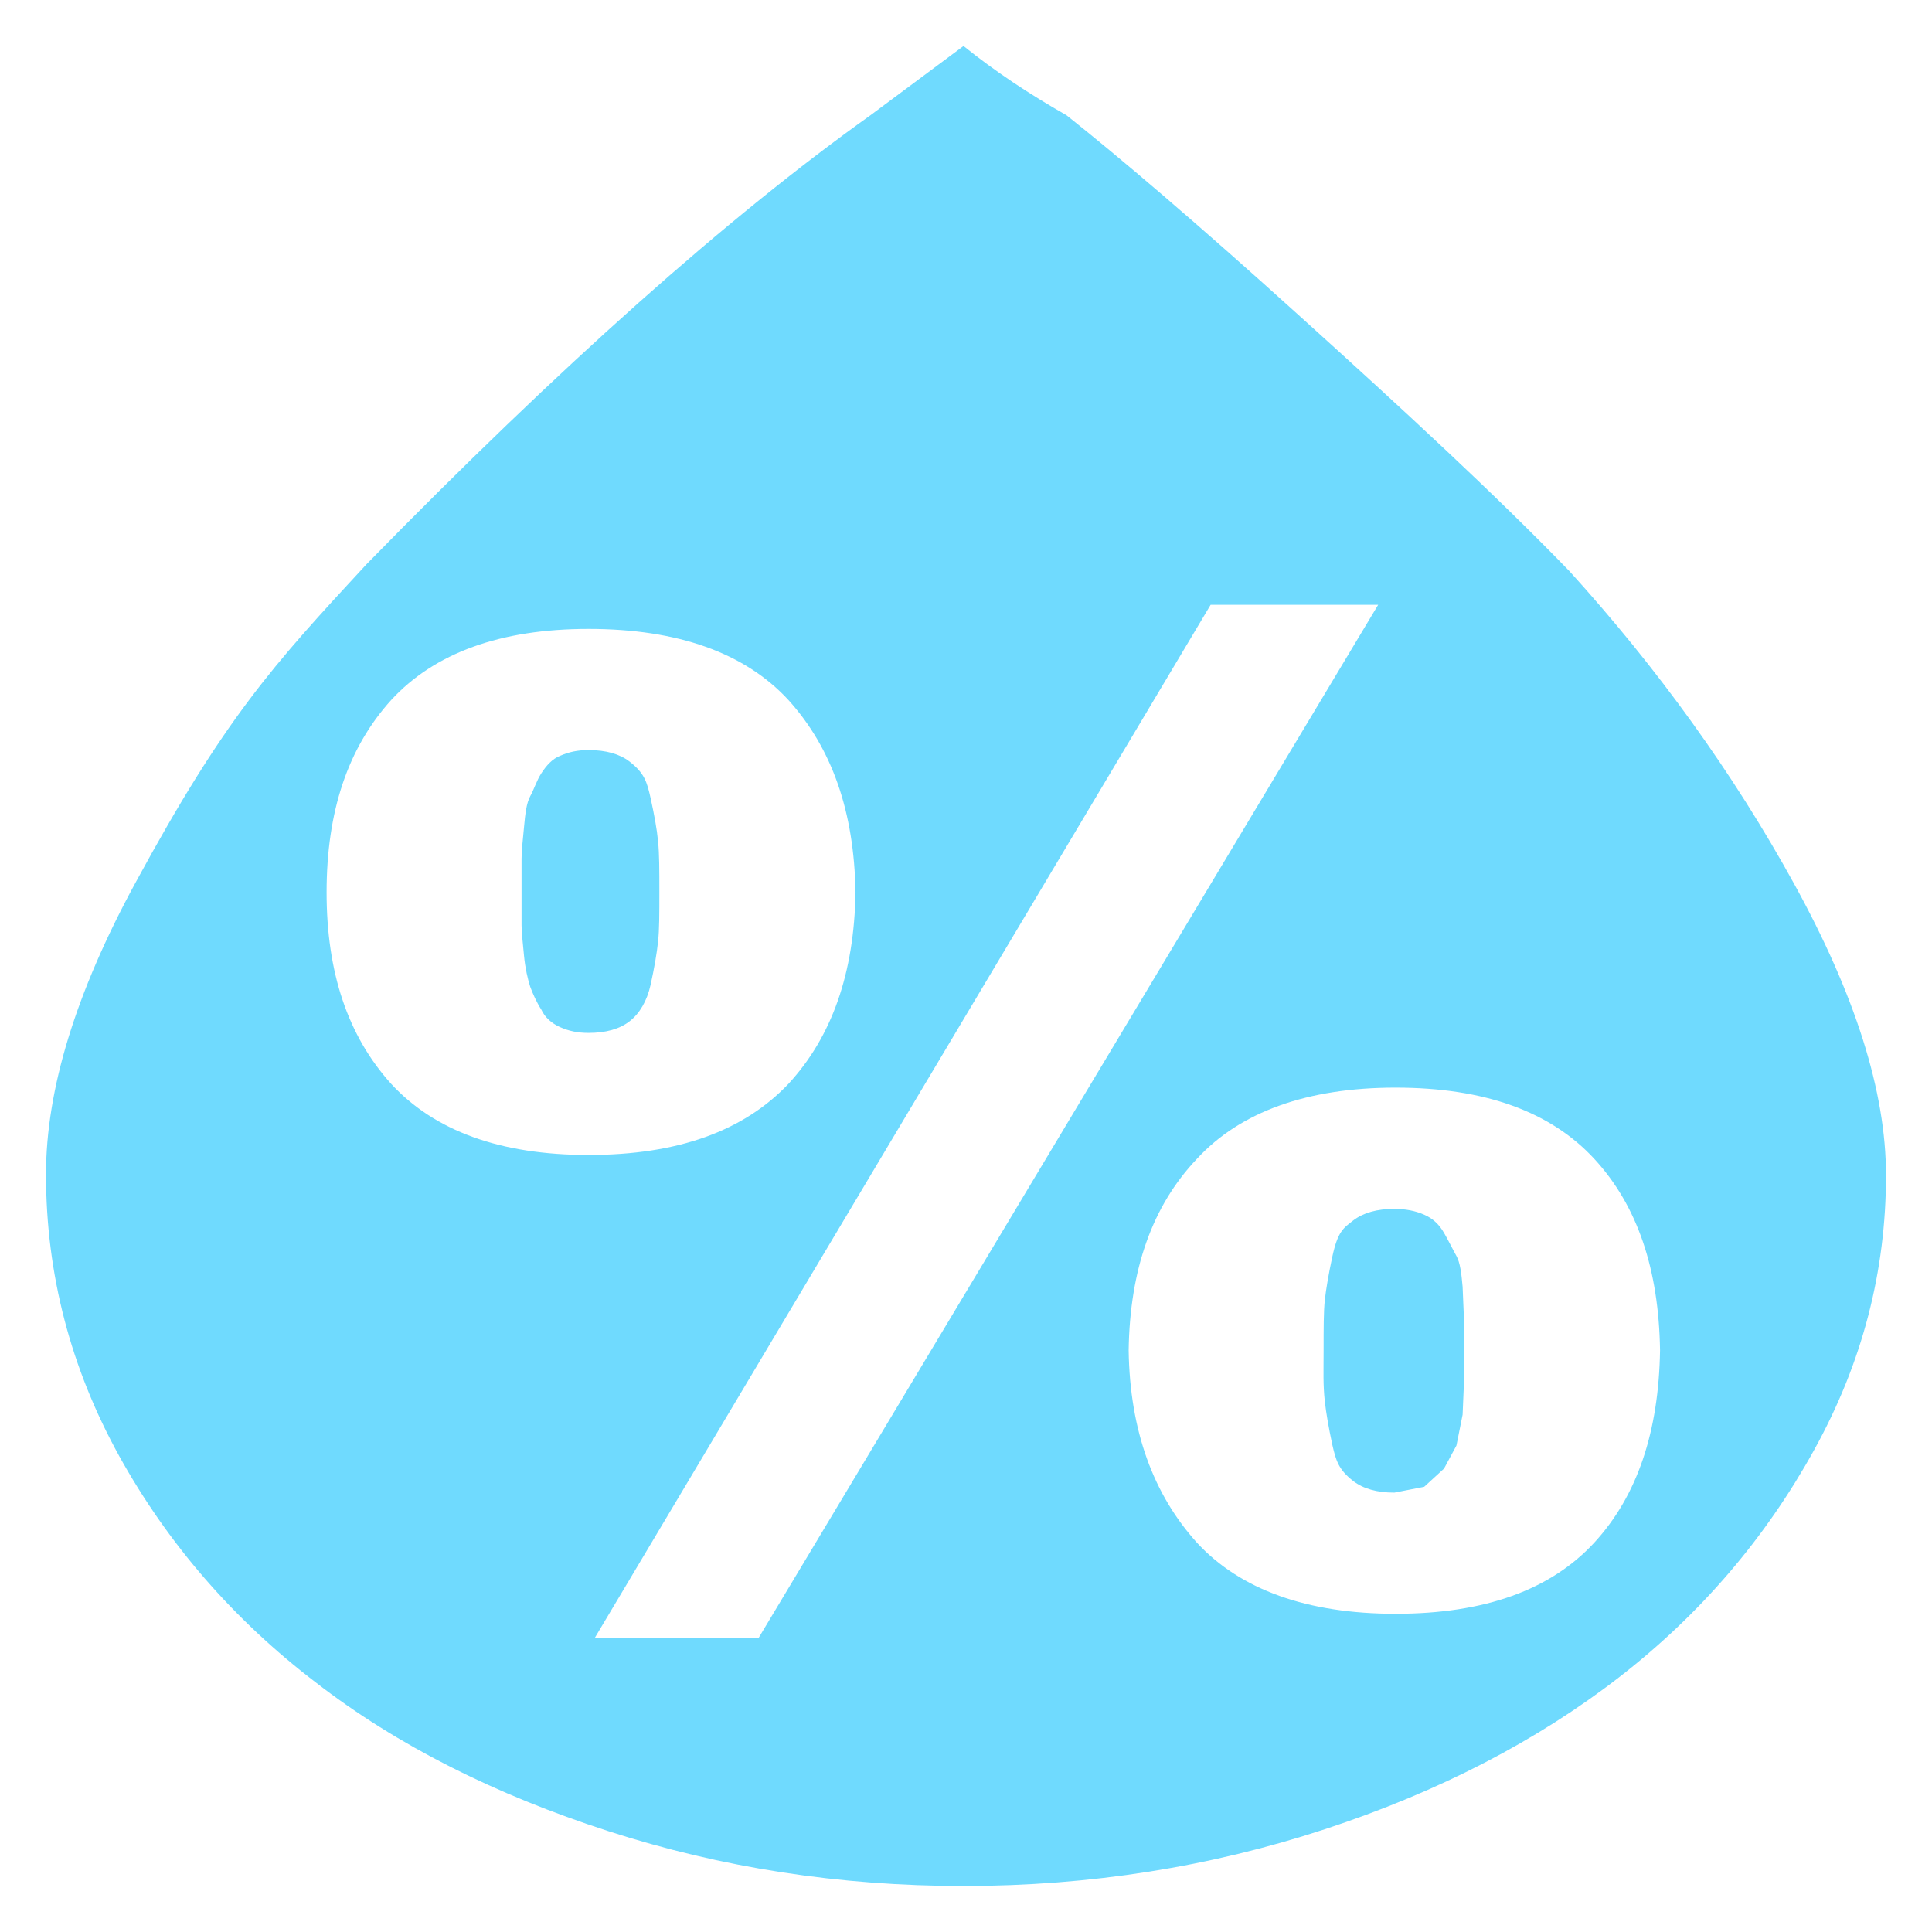 <svg width="21" height="21" viewBox="0 0 21 21" fill="none" xmlns="http://www.w3.org/2000/svg">
<path d="M0.5 12.764C0.5 11.843 0.824 10.787 1.472 9.596C2.443 7.808 2.956 7.243 3.982 6.135C6.087 3.981 7.922 2.35 9.461 1.253L10.473 0.5C10.81 0.772 11.188 1.023 11.593 1.253C12.146 1.692 12.997 2.413 14.13 3.438C15.264 4.462 16.249 5.372 17.059 6.208C18.017 7.264 18.84 8.404 19.501 9.606C20.163 10.808 20.5 11.864 20.5 12.774C20.5 13.819 20.244 14.813 19.717 15.764C19.191 16.715 18.489 17.541 17.599 18.231C16.708 18.921 15.642 19.475 14.4 19.883C13.159 20.291 11.85 20.5 10.473 20.5C9.123 20.5 7.841 20.301 6.613 19.904C5.385 19.507 4.319 18.974 3.428 18.284C2.538 17.604 1.823 16.778 1.296 15.827C0.77 14.875 0.5 13.851 0.5 12.764ZM3.55 9.7C3.55 10.568 3.779 11.258 4.252 11.781C4.724 12.293 5.439 12.554 6.397 12.554C7.369 12.554 8.084 12.293 8.57 11.781C9.043 11.268 9.285 10.578 9.299 9.7C9.285 8.822 9.043 8.132 8.57 7.609C8.098 7.097 7.369 6.836 6.397 6.836C5.439 6.836 4.724 7.097 4.252 7.609C3.779 8.132 3.55 8.822 3.55 9.7ZM5.669 9.7V9.334C5.669 9.251 5.682 9.136 5.696 8.989C5.709 8.843 5.723 8.728 5.763 8.655C5.804 8.582 5.831 8.487 5.885 8.404C5.939 8.32 6.006 8.247 6.087 8.216C6.182 8.174 6.276 8.153 6.397 8.153C6.586 8.153 6.735 8.195 6.843 8.278C7.005 8.404 7.032 8.498 7.072 8.676C7.113 8.864 7.14 9.01 7.153 9.146C7.167 9.282 7.167 9.46 7.167 9.69C7.167 9.93 7.167 10.108 7.153 10.233C7.14 10.359 7.113 10.516 7.072 10.704C7.032 10.882 6.951 11.018 6.843 11.101C6.735 11.185 6.586 11.227 6.397 11.227C6.276 11.227 6.182 11.206 6.087 11.164C5.993 11.122 5.921 11.055 5.885 10.976C5.831 10.892 5.79 10.798 5.763 10.725C5.736 10.641 5.709 10.526 5.696 10.39C5.682 10.244 5.669 10.129 5.669 10.056V9.7ZM6.465 17.803H8.246L14.98 6.574H13.159L6.465 17.803ZM12.268 14.677C12.281 15.555 12.538 16.245 13.01 16.768C13.482 17.28 14.211 17.541 15.169 17.541C16.141 17.541 16.856 17.28 17.329 16.768C17.801 16.255 18.03 15.555 18.044 14.677C18.03 13.799 17.801 13.108 17.329 12.596C16.856 12.084 16.141 11.822 15.169 11.822C14.211 11.822 13.482 12.084 13.01 12.596C12.524 13.108 12.281 13.799 12.268 14.677ZM14.387 14.677C14.387 14.436 14.387 14.258 14.4 14.133C14.414 14.008 14.441 13.851 14.481 13.663C14.542 13.38 14.603 13.349 14.71 13.265C14.819 13.182 14.967 13.14 15.156 13.14C15.277 13.14 15.385 13.161 15.48 13.203C15.574 13.244 15.642 13.307 15.696 13.401C15.75 13.495 15.79 13.579 15.831 13.652C15.871 13.725 15.885 13.84 15.898 13.987L15.912 14.321V15.043L15.898 15.377L15.831 15.712L15.696 15.963L15.48 16.161L15.156 16.224C14.967 16.224 14.819 16.182 14.71 16.099C14.549 15.973 14.522 15.879 14.481 15.701C14.441 15.513 14.414 15.356 14.4 15.231C14.38 15.043 14.387 14.917 14.387 14.677Z" fill="#6FDAFE"/>
</svg>
